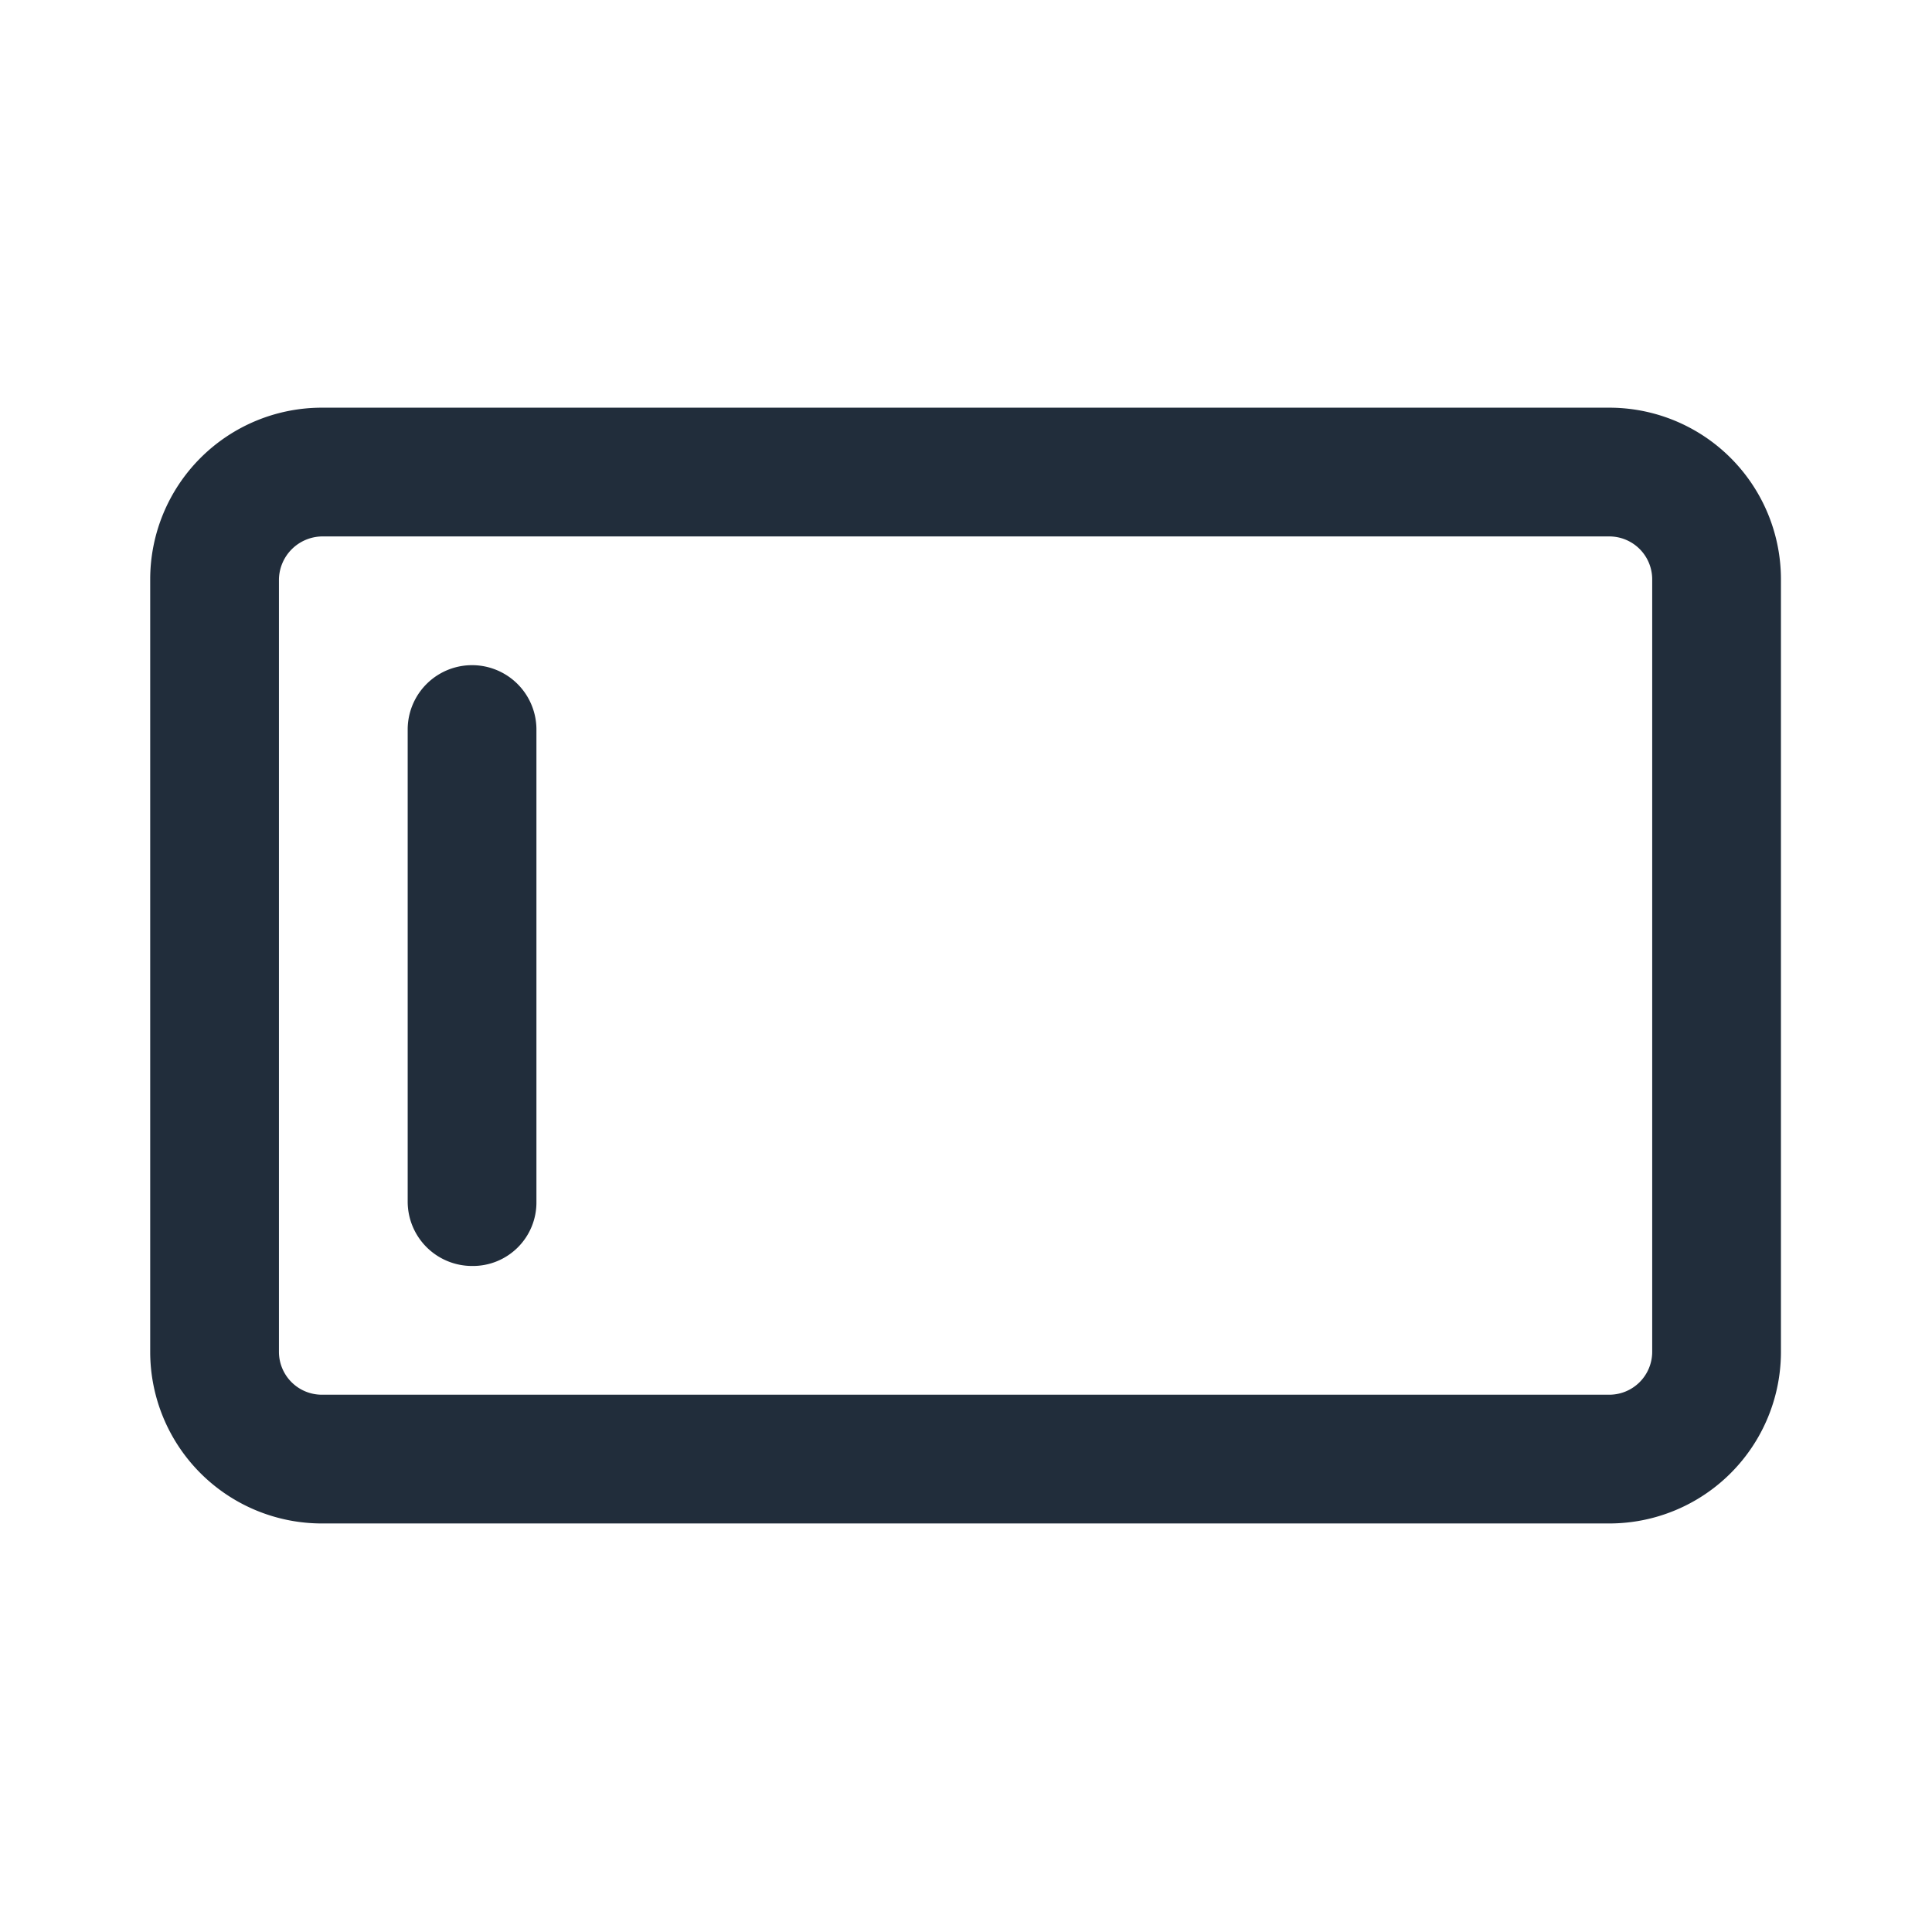 <svg xmlns="http://www.w3.org/2000/svg" viewBox="0 0 22.51 22.51"><title>input</title><path d="M18.75,17.75h-15a2,2,0,0,1-2-2v-9a2,2,0,0,1,2-2h15a2,2,0,0,1,2,2v9A2,2,0,0,1,18.75,17.75Zm-15-11.5a.51.51,0,0,0-.5.5v9a.5.5,0,0,0,.5.5h15a.5.5,0,0,0,.5-.5v-9a.5.5,0,0,0-.5-.5Z" style="fill:#212d3b"/><path d="M5.5,14.75A.75.75,0,0,1,4.75,14V8.5a.75.75,0,0,1,1.5,0V14A.74.74,0,0,1,5.5,14.75Z" style="fill:#212d3b"/></svg>